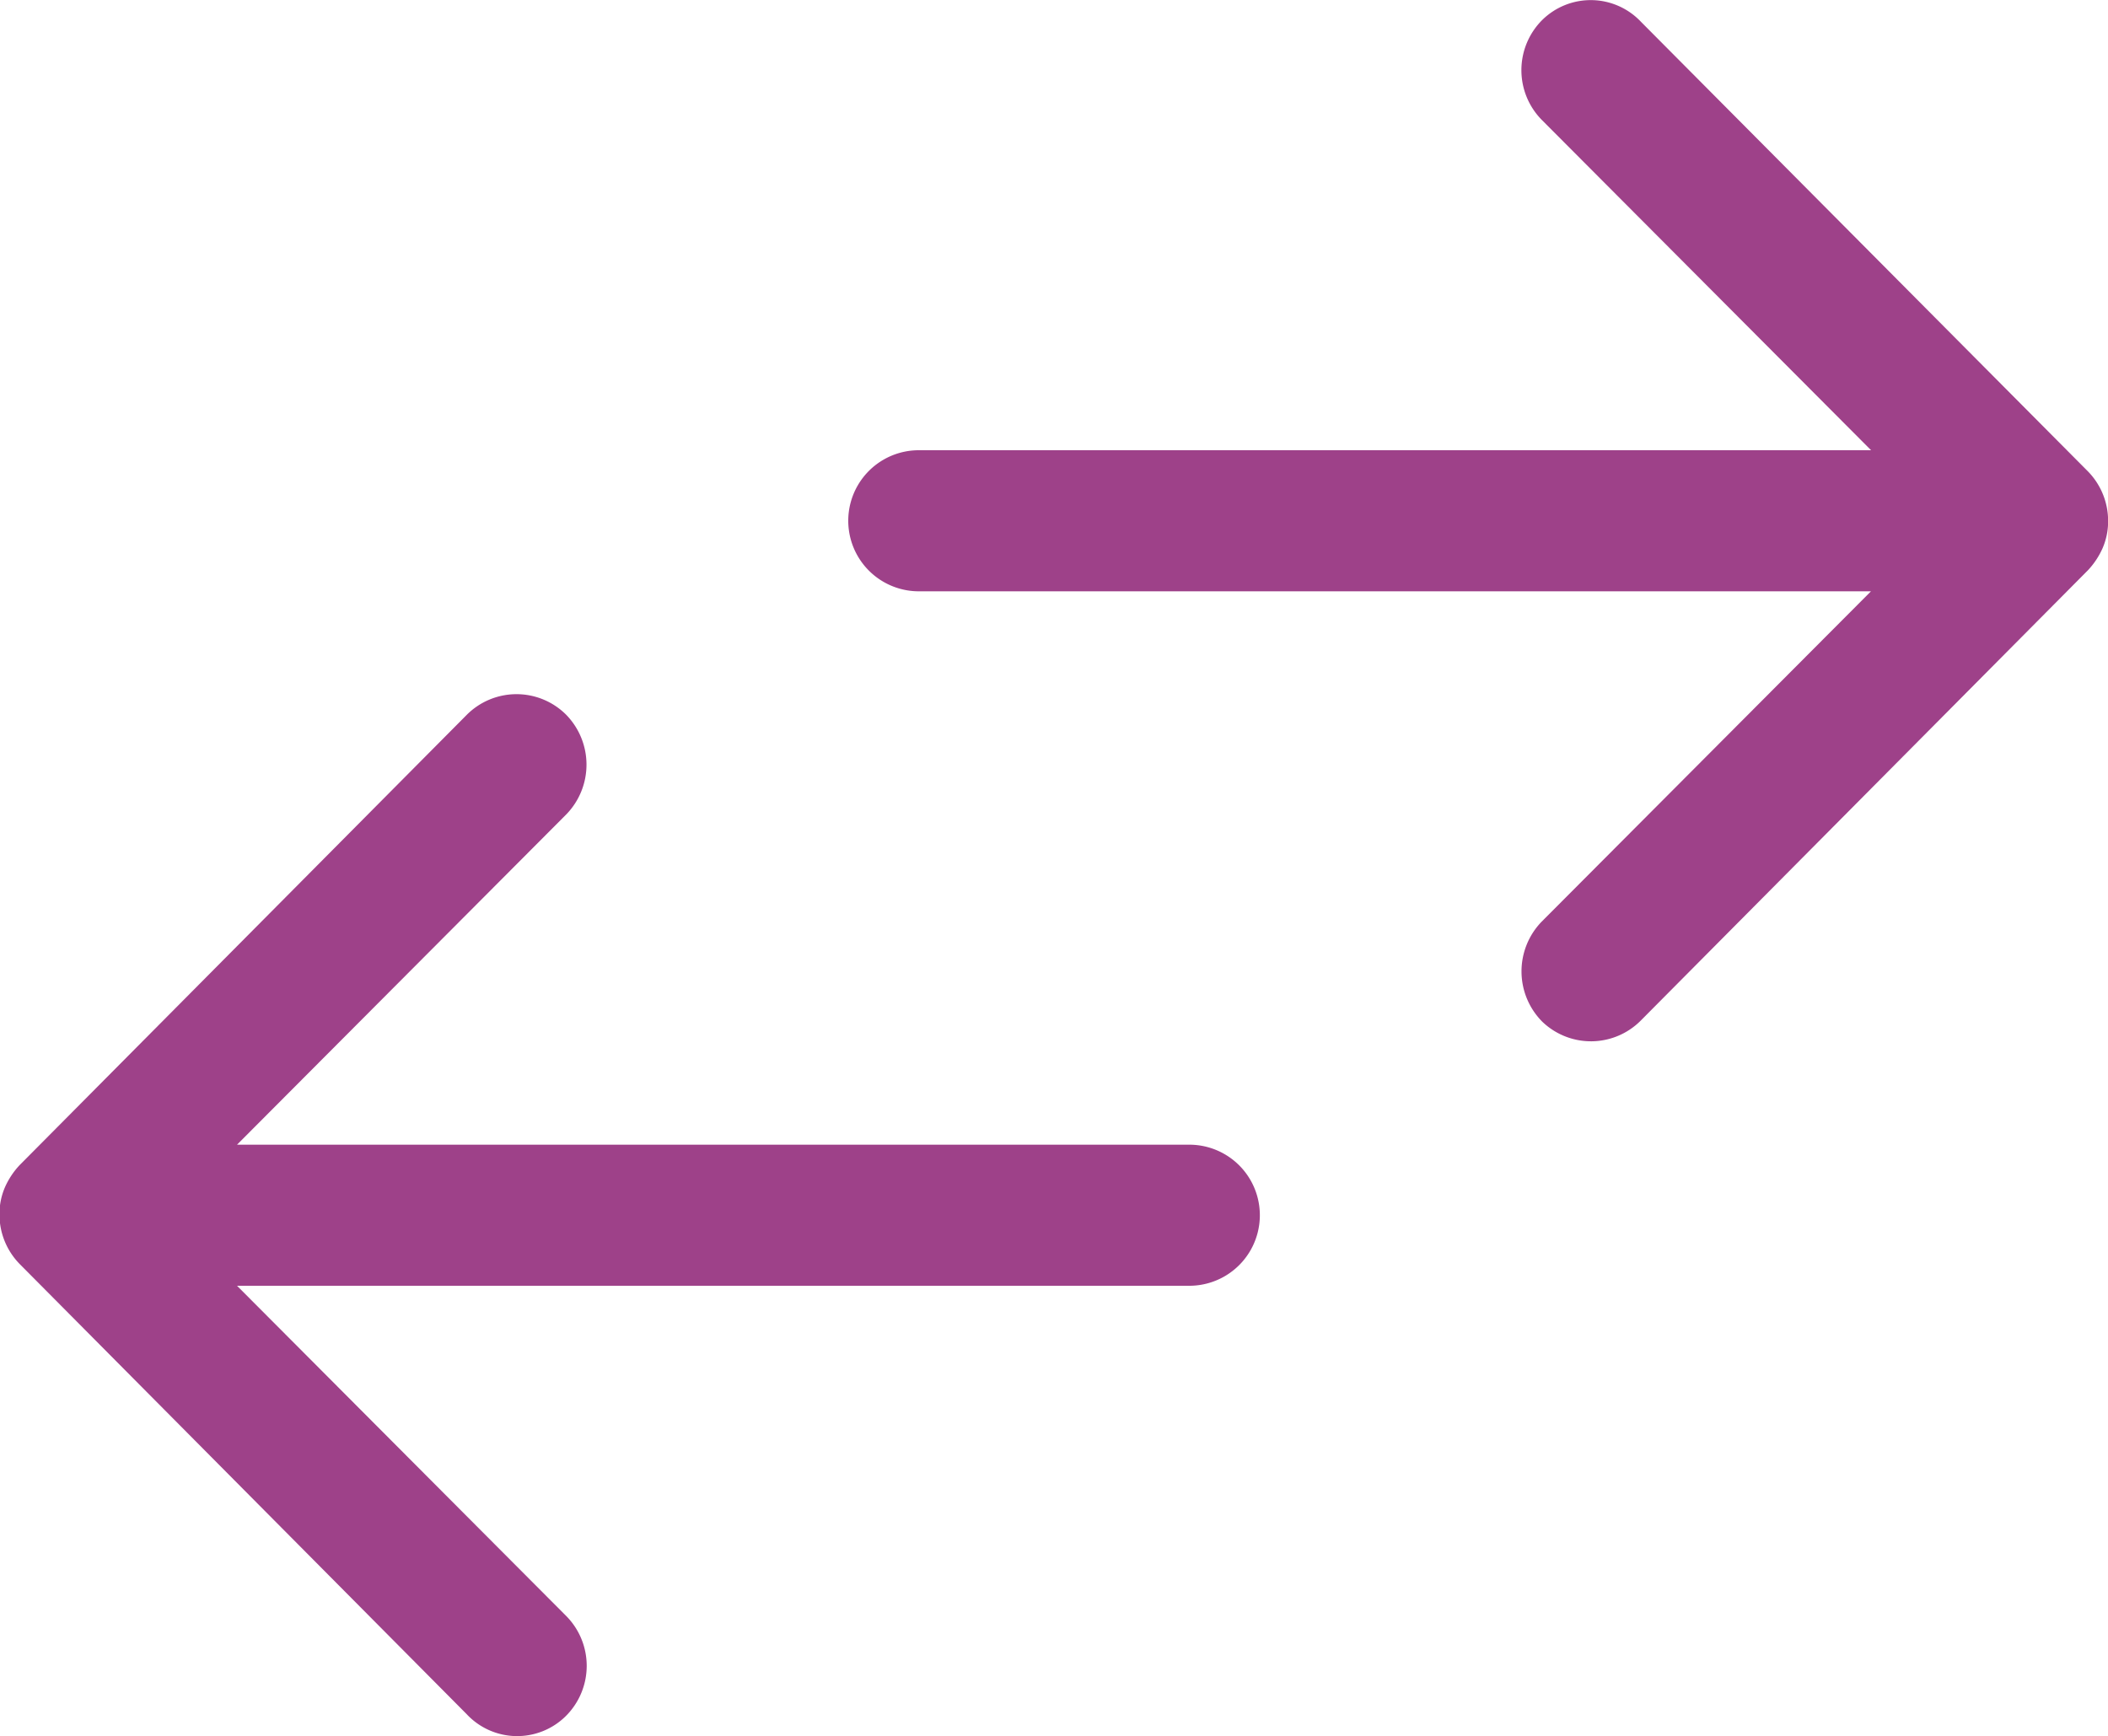 <svg xmlns="http://www.w3.org/2000/svg" width="19.841" height="16.341" viewBox="0 0 19.841 16.341">
  <g id="Gruppe_1632" data-name="Gruppe 1632" transform="translate(527.642 -759.999) rotate(90)">
    <path id="Icon_ionic-ios-arrow-round-down" data-name="Icon ionic-ios-arrow-round-down" d="M20.864,18.324a.667.667,0,0,0-.94-.005l-3.11,3.1V12.456a.664.664,0,0,0-1.328,0v8.963l-3.11-3.1a.672.672,0,0,0-.94.005.661.661,0,0,0,.005.934l4.238,4.208h0a.745.745,0,0,0,.209.138.634.634,0,0,0,.255.051.666.666,0,0,0,.465-.189l4.238-4.208A.65.65,0,0,0,20.864,18.324Z" transform="translate(755.288 503.992)" fill="#9e4189"/>
    <path id="Icon_ionic-ios-arrow-round-down-2" data-name="Icon ionic-ios-arrow-round-down" d="M9.617,6.527a.667.667,0,0,0-.94-.005l-3.11,3.1V.659a.664.664,0,0,0-1.328,0V9.621l-3.11-3.1a.672.672,0,0,0-.94.005A.661.661,0,0,0,.2,7.456l4.238,4.208h0a.745.745,0,0,0,.209.138.634.634,0,0,0,.255.051.666.666,0,0,0,.465-.189L9.6,7.456A.65.65,0,0,0,9.617,6.527Z" transform="translate(769.804 519.653) rotate(180)" fill="#9e4189"/>
  </g>
</svg>
